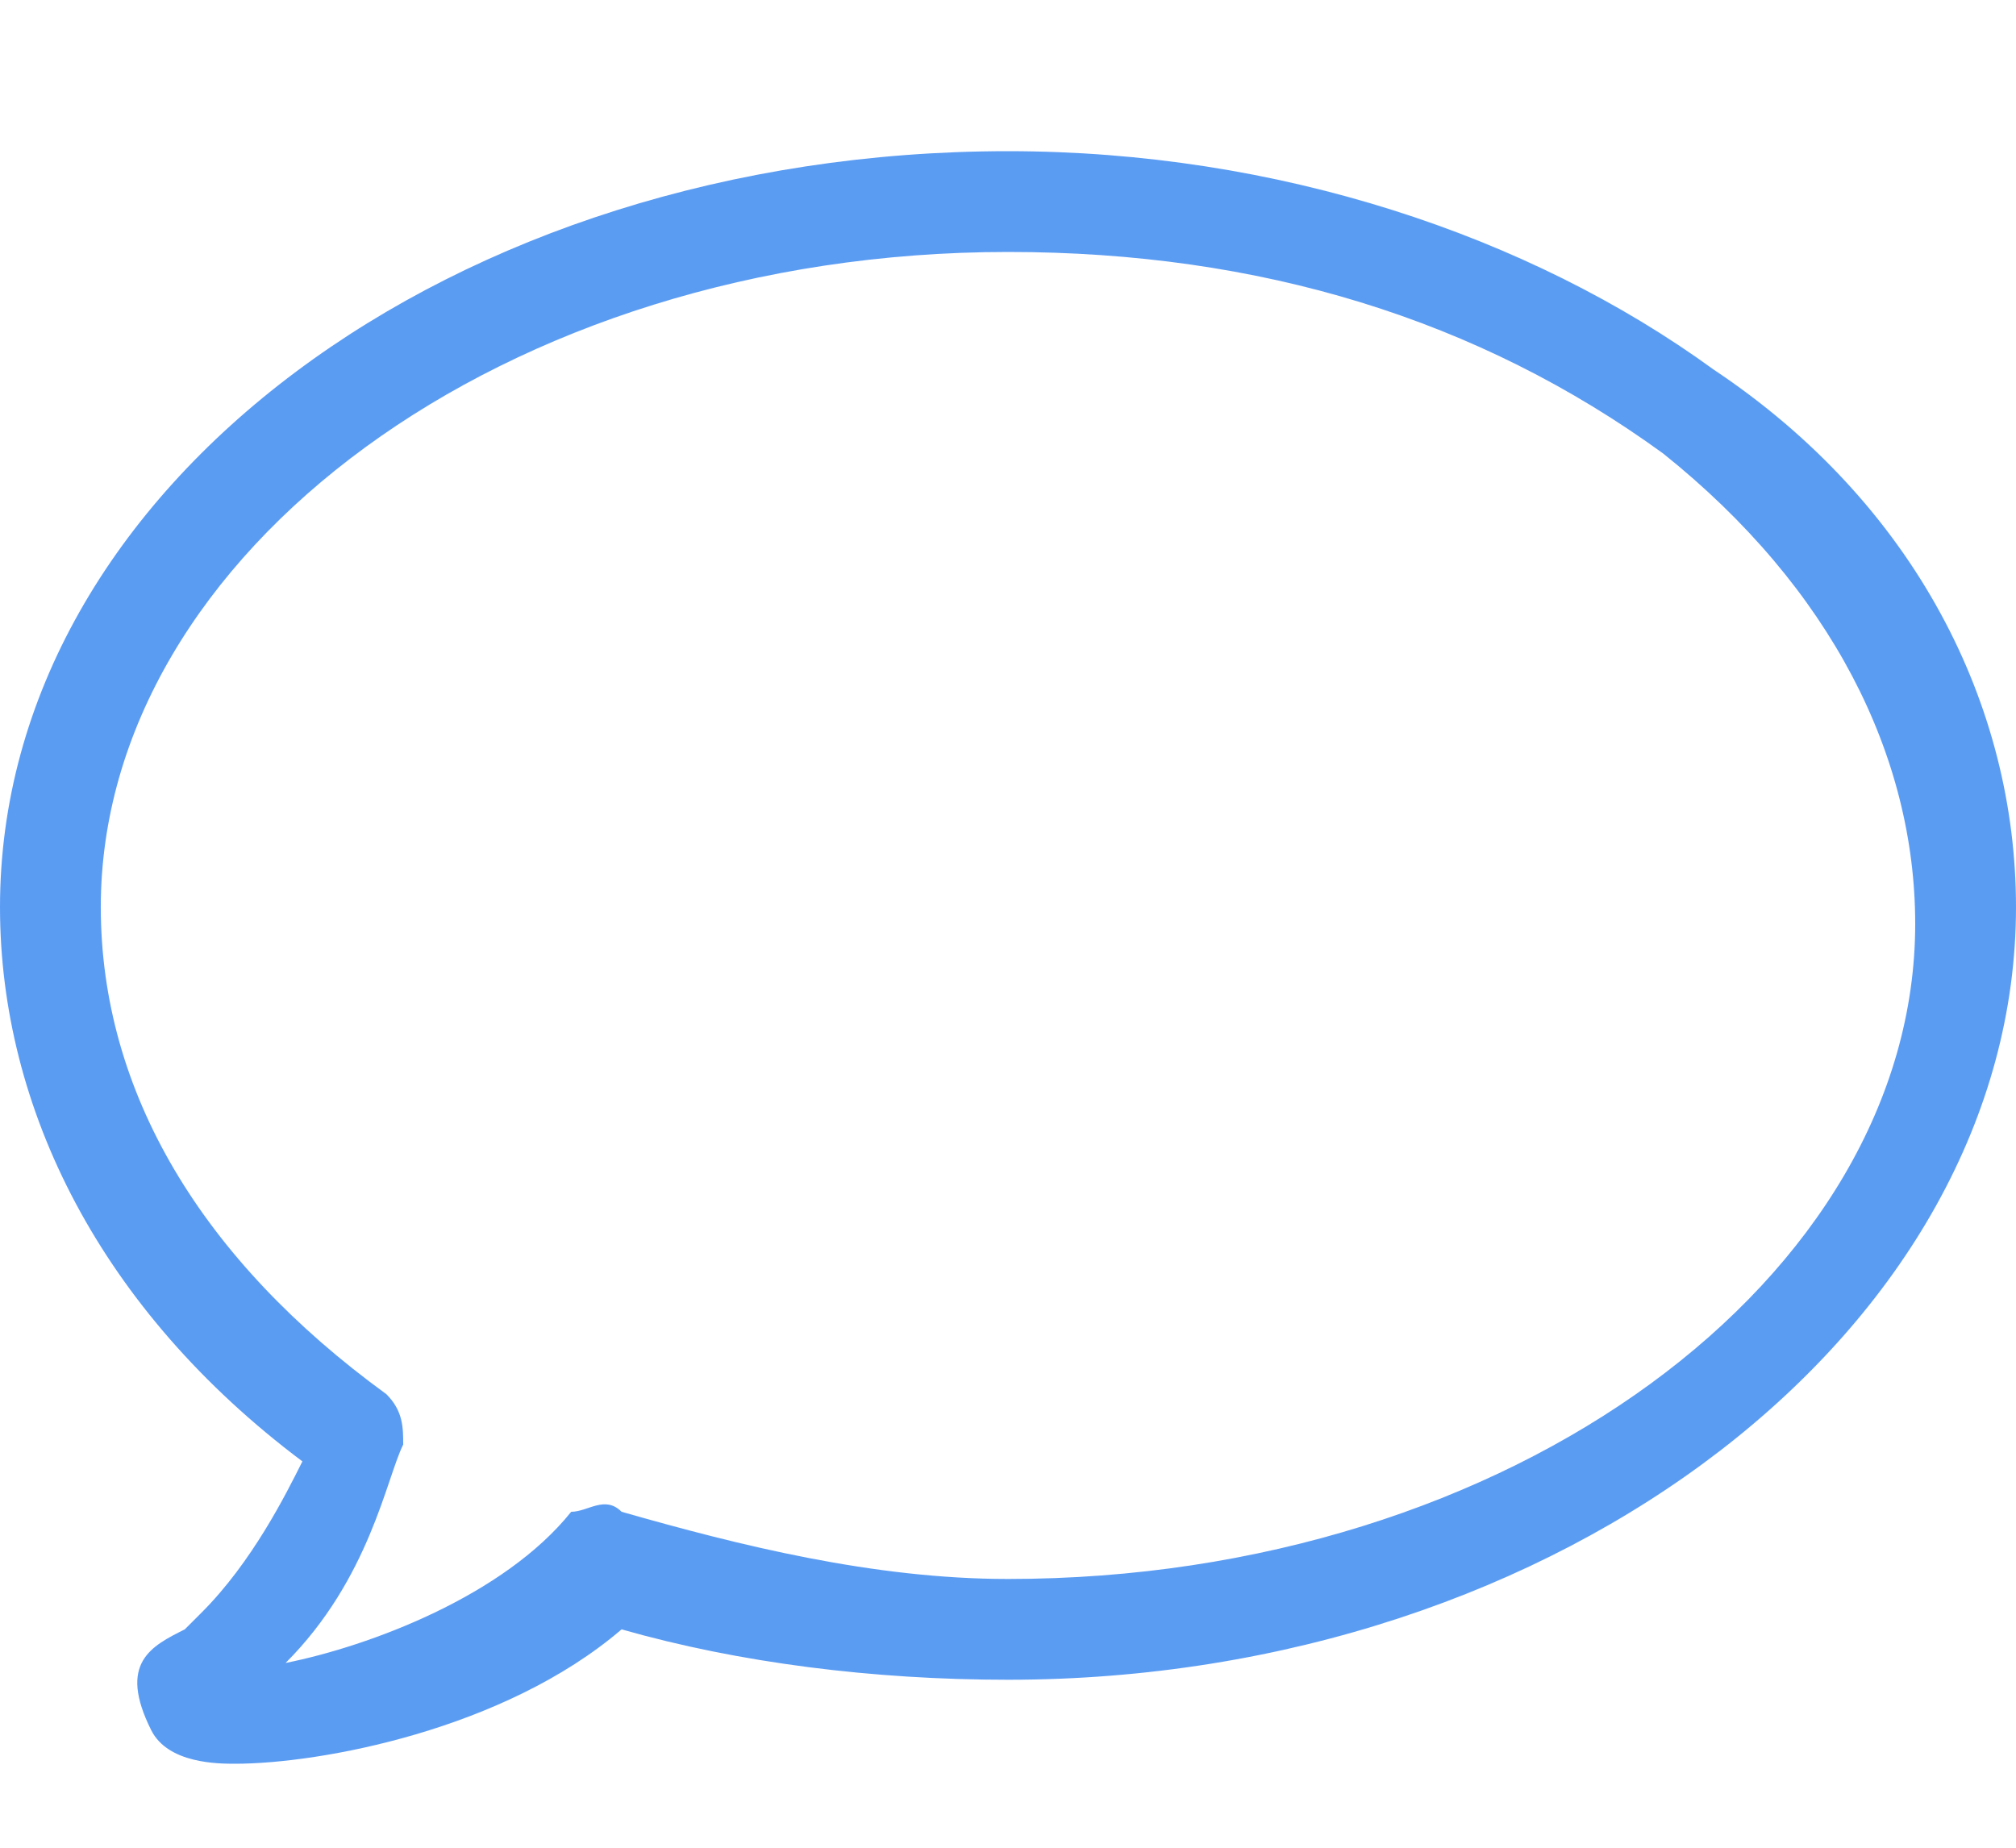 <?xml version="1.0" encoding="utf-8"?>
<!-- Generator: Adobe Illustrator 19.1.0, SVG Export Plug-In . SVG Version: 6.00 Build 0)  -->
<svg version="1.1" id="Слой_1" xmlns="http://www.w3.org/2000/svg" xmlns:xlink="http://www.w3.org/1999/xlink" x="0px" y="0px"
	 viewBox="0 0 12 11" style="enable-background:new 0 0 12 11;" xml:space="preserve">
<style type="text/css">
	.st0{fill:#5B9CF3;}
</style>
<path class="st0" d="M1.4,10.5c-0.1,0-0.4,0-0.5-0.2C0.7,9.9,0.9,9.8,1.1,9.7c0,0,0.1-0.1,0.1-0.1c0.3-0.3,0.5-0.7,0.6-0.9
	C0.6,7.8,0,6.6,0,5.4c0-2.5,2.7-4.5,6-4.5c1.6,0,3.1,0.5,4.2,1.3C11.4,3,12,4.2,12,5.4C12,7.9,9.3,10,6,10c-0.8,0-1.6-0.1-2.3-0.3
	C3,10.3,1.9,10.5,1.4,10.5z M6,1.5c-3,0-5.4,1.8-5.4,3.9c0,1.1,0.6,2.1,1.7,2.9c0.1,0.1,0.1,0.2,0.1,0.3C2.3,8.8,2.2,9.4,1.7,9.9
	c0.5-0.1,1.3-0.4,1.7-0.9C3.5,9,3.6,8.9,3.7,9C4.4,9.2,5.2,9.4,6,9.4c3,0,5.4-1.8,5.4-3.9c0-1-0.5-2-1.5-2.8C8.8,1.9,7.5,1.5,6,1.5z
	"/>
</svg>
